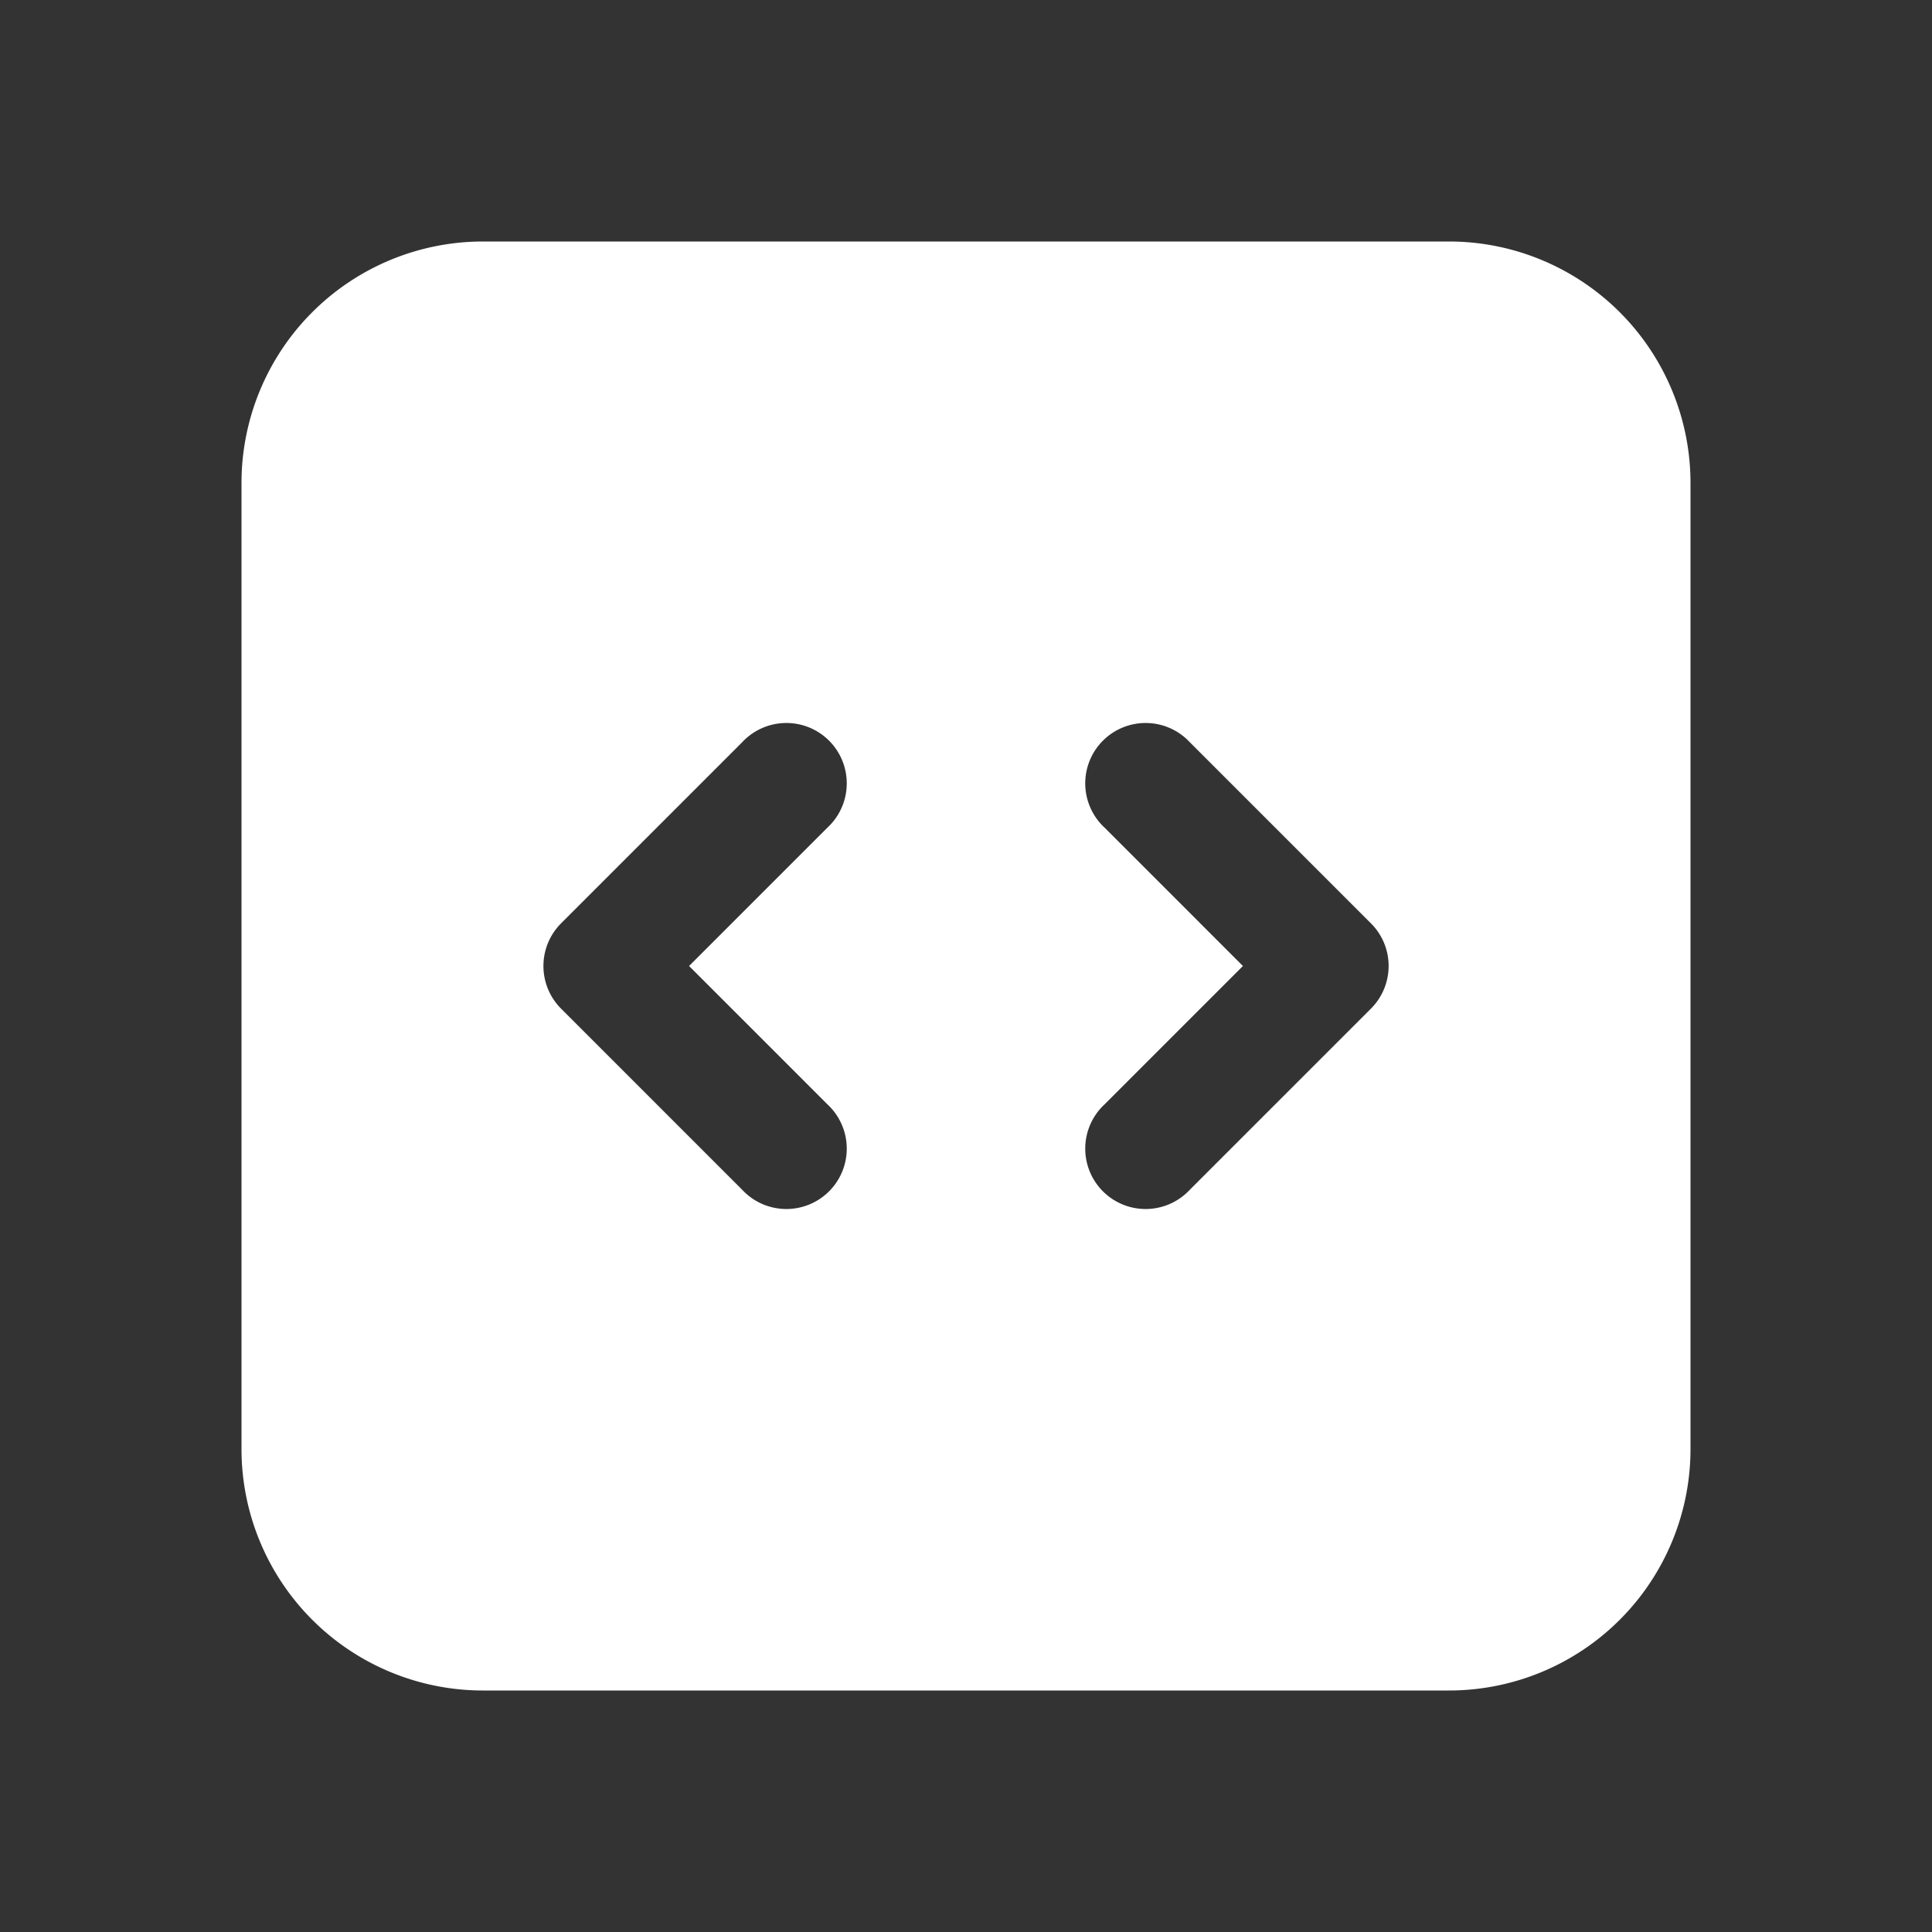<svg fill="white" viewBox="0 0 24 24" xmlns="http://www.w3.org/2000/svg" aria-hidden="true">
  <rect x="0" y="0" width="24" height="24" fill="#333333" stroke="none"/>
  <path clip-rule="evenodd" fill-rule="evenodd" d="M3 6a3 3 0 013-3h12a3 3 0 013 3v12a3 3 0 01-3 3H6a3 3 0 01-3-3V6zm14.25 6a.75.75 0 01-.22.53l-2.25 2.25a.75.75 0 11-1.06-1.06L15.44 12l-1.72-1.72a.75.75 0 111.06-1.06l2.25 2.25c.141.14.22.331.22.53zm-10.28-.53a.75.75 0 000 1.06l2.25 2.25a.75.75 0 101.06-1.06L8.56 12l1.72-1.72a.75.75 0 10-1.06-1.06l-2.25 2.25z"></path>
</svg>